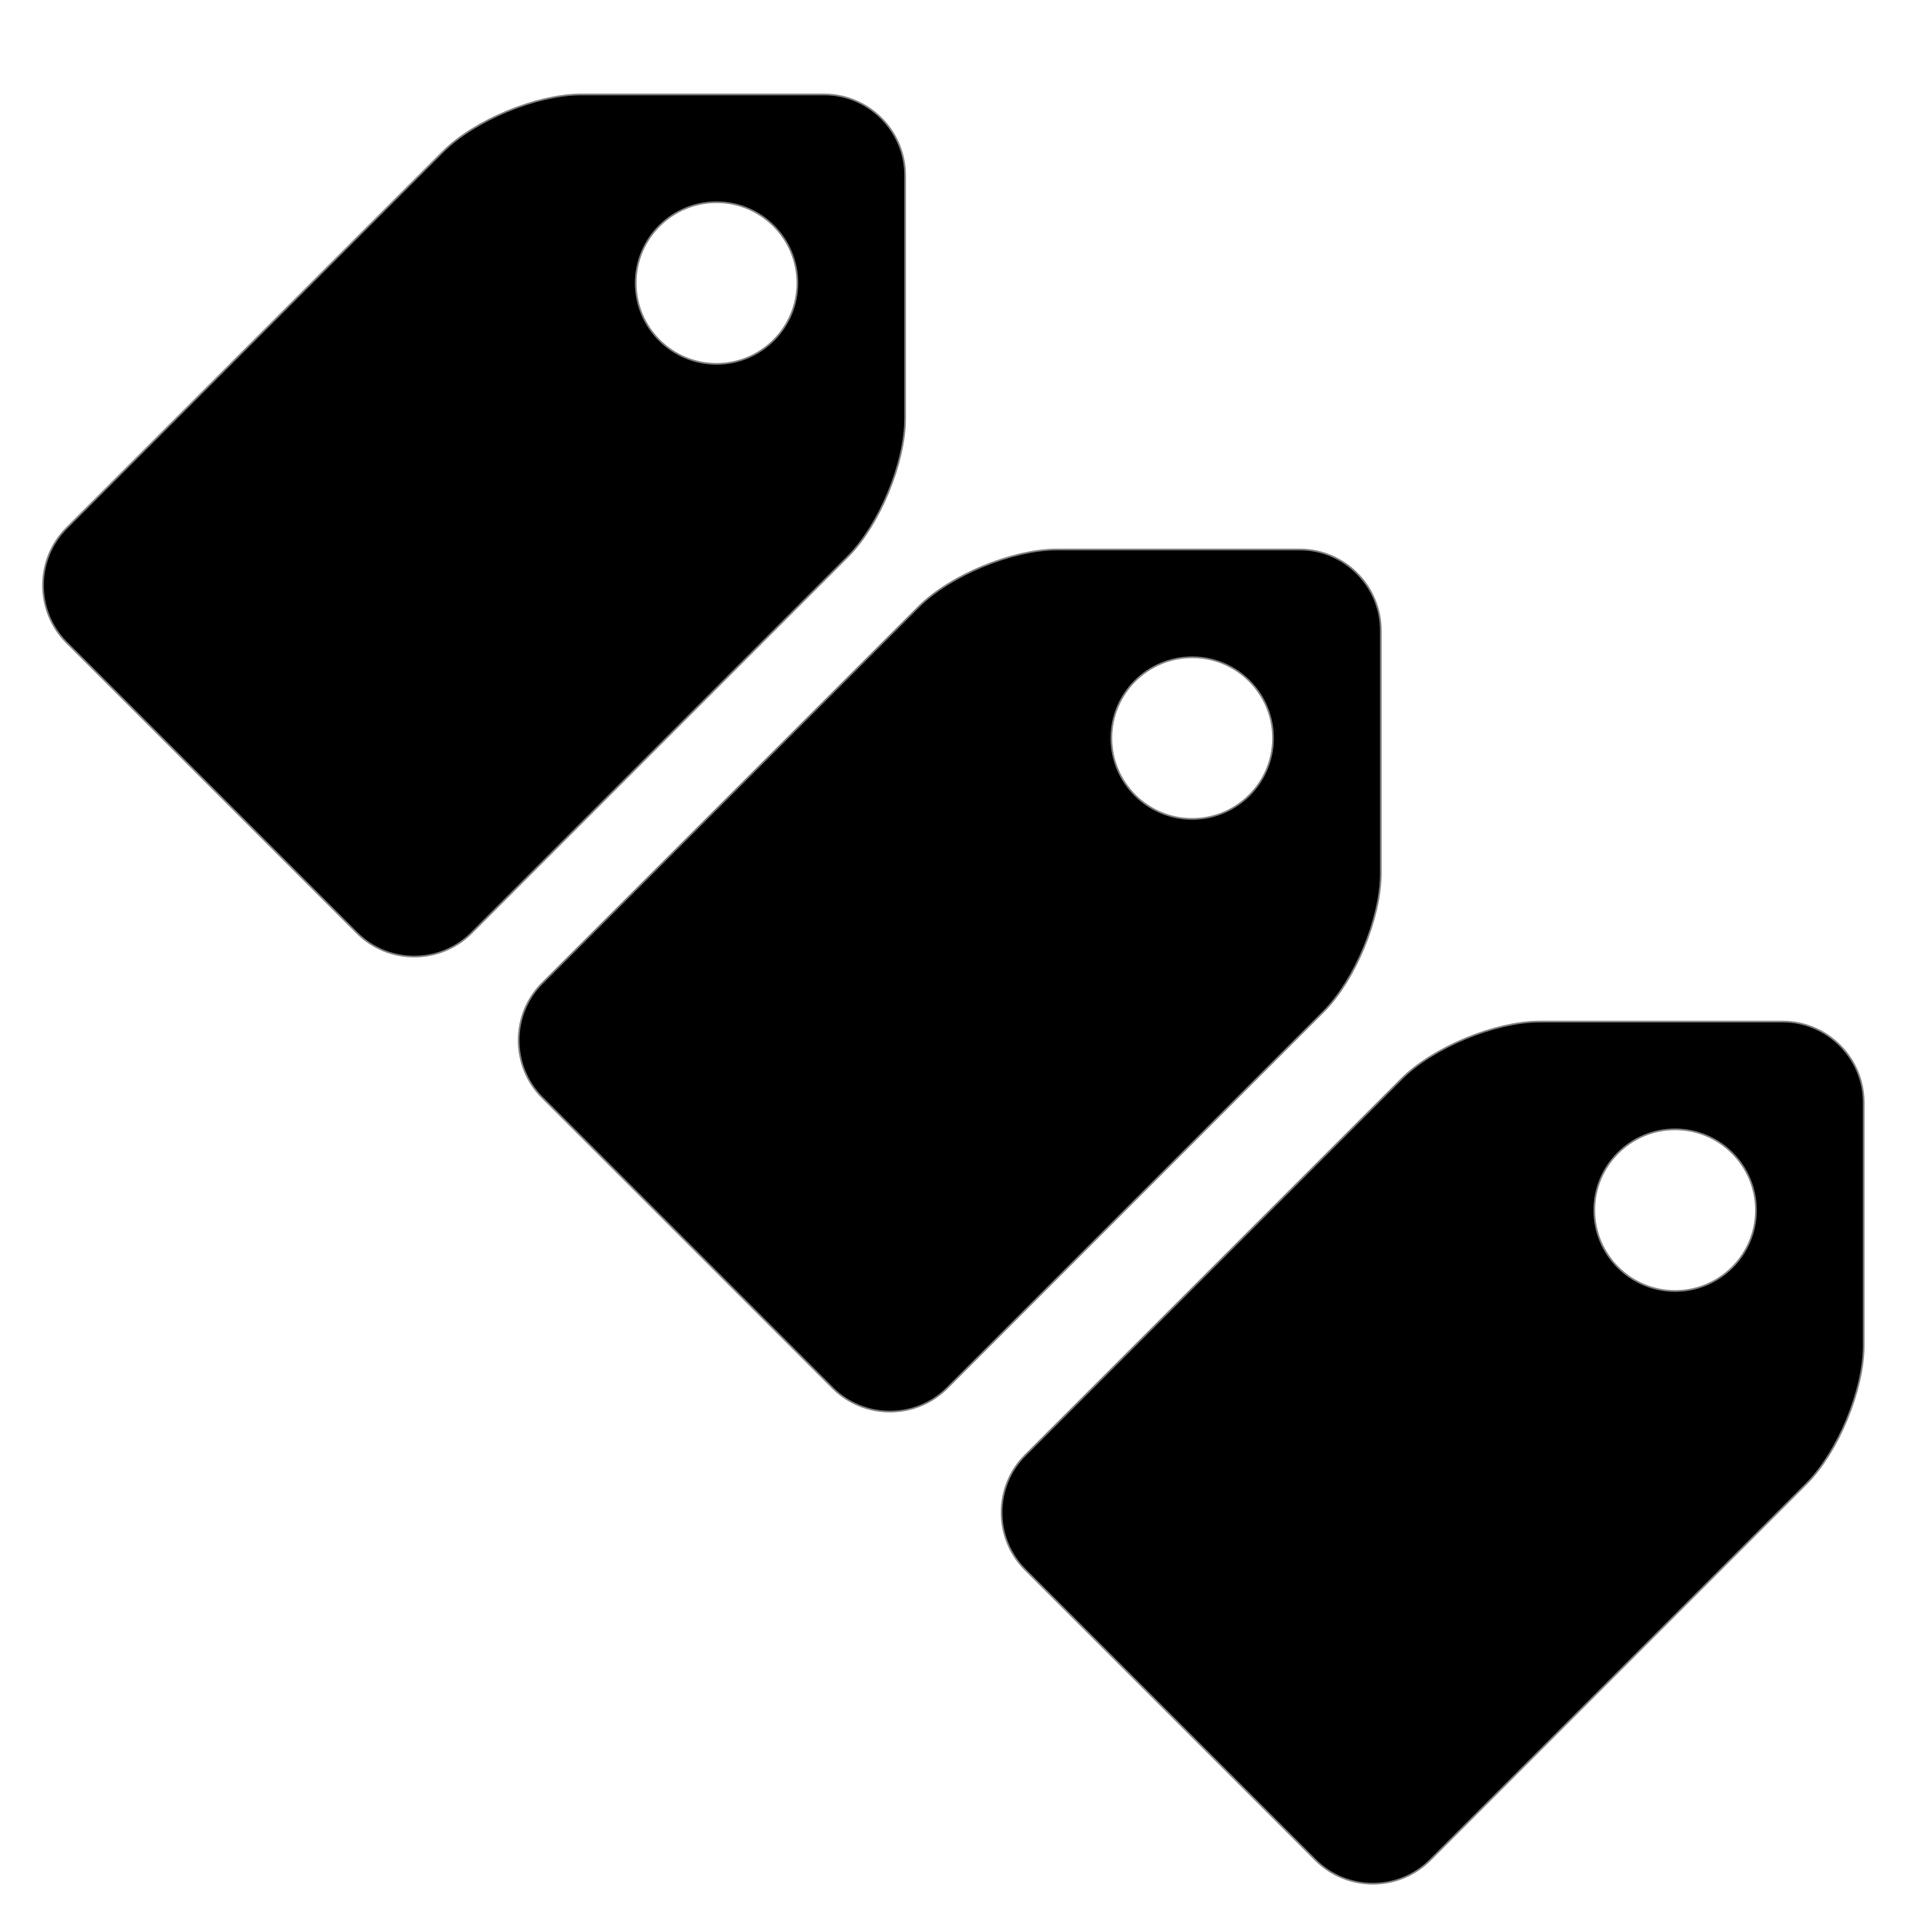 <?xml version="1.0" encoding="UTF-8" standalone="no"?>
<!-- Generator: Adobe Illustrator 16.0.4, SVG Export Plug-In . SVG Version: 6.00 Build 0)  -->

<svg
   xmlns:dc="http://purl.org/dc/elements/1.1/"
   xmlns:cc="http://creativecommons.org/ns#"
   xmlns:rdf="http://www.w3.org/1999/02/22-rdf-syntax-ns#"
   xmlns:svg="http://www.w3.org/2000/svg"
   xmlns="http://www.w3.org/2000/svg"
   xmlns:sodipodi="http://sodipodi.sourceforge.net/DTD/sodipodi-0.dtd"
   xmlns:inkscape="http://www.inkscape.org/namespaces/inkscape"
   version="1.1"
   id="Capa_1"
   x="0px"
   y="0px"
   width="512px"
   height="512px"
   viewBox="0 0 512 512"
   enable-background="new 0 0 512 512"
   xml:space="preserve"
   sodipodi:docname="labels.svg"
   inkscape:version="0.92.3 (3ce5693, 2018-03-11)"><defs
   id="defs7" /><sodipodi:namedview
   pagecolor="#ffffff"
   bordercolor="#666666"
   borderopacity="1"
   objecttolerance="10"
   gridtolerance="10"
   guidetolerance="10"
   inkscape:pageopacity="0"
   inkscape:pageshadow="2"
   inkscape:window-width="1920"
   inkscape:window-height="1015"
   id="namedview5"
   showgrid="false"
   inkscape:zoom="1.18"
   inkscape:cx="256"
   inkscape:cy="256"
   inkscape:window-x="0"
   inkscape:window-y="0"
   inkscape:window-maximized="1"
   inkscape:current-layer="Capa_1" />

<path
   d="m 218.407,25.03 h -64.383 c -11.804,0 -28.29,6.829 -36.636,15.175 L 17.658,139.935 c -8.346,8.346 -8.346,22.005 0,30.351 l 76.955,76.954 c 8.346,8.347 22.004,8.347 30.35,0 l 99.73,-99.73 c 8.346,-8.347 15.175,-24.833 15.175,-36.636 V 46.491 c 0,-11.804 -9.658,-21.461 -21.461,-21.461 z m -28.517,71.397 c -11.83,0 -21.419,-9.59 -21.419,-21.419 0,-11.83 9.59,-21.419 21.419,-21.419 11.83,0 21.419,9.59 21.419,21.419 0,11.83 -9.59,21.419 -21.419,21.419 z"
   id="path2-3"
   inkscape:connector-curvature="0"
   style="fill:#000000;stroke:#808080;stroke-width:0.446" /><path
   d="m 344.463,145.623 h -64.383 c -11.804,0 -28.29,6.829 -36.636,15.175 l -99.73,99.73 c -8.346,8.346 -8.346,22.005 0,30.351 l 76.955,76.954 c 8.346,8.347 22.004,8.347 30.35,0 l 99.73,-99.73 c 8.346,-8.347 15.175,-24.833 15.175,-36.636 v -64.383 c 0,-11.804 -9.658,-21.461 -21.461,-21.461 z m -28.517,71.397 c -11.83,0 -21.419,-9.59 -21.419,-21.419 0,-11.83 9.59,-21.419 21.419,-21.419 11.83,0 21.419,9.59 21.419,21.419 0,11.83 -9.59,21.419 -21.419,21.419 z"
   id="path2-3-6"
   inkscape:connector-curvature="0"
   style="fill:#000000;stroke:#808080;stroke-width:0.446" /><path
   d="m 472.442,270.73 h -64.383 c -11.804,0 -28.29,6.829 -36.636,15.175 l -99.73,99.73 c -8.346,8.346 -8.346,22.005 0,30.351 l 76.955,76.954 c 8.346,8.347 22.004,8.347 30.35,0 l 99.73,-99.73 c 8.346,-8.347 15.175,-24.833 15.175,-36.636 v -64.383 c 0,-11.804 -9.658,-21.461 -21.461,-21.461 z m -28.517,71.397 c -11.83,0 -21.419,-9.59 -21.419,-21.419 0,-11.83 9.59,-21.419 21.419,-21.419 11.83,0 21.419,9.59 21.419,21.419 0,11.83 -9.59,21.419 -21.419,21.419 z"
   id="path2-3-7"
   inkscape:connector-curvature="0"
   style="fill:#000000;stroke:#808080;stroke-width:0.446" /></svg>